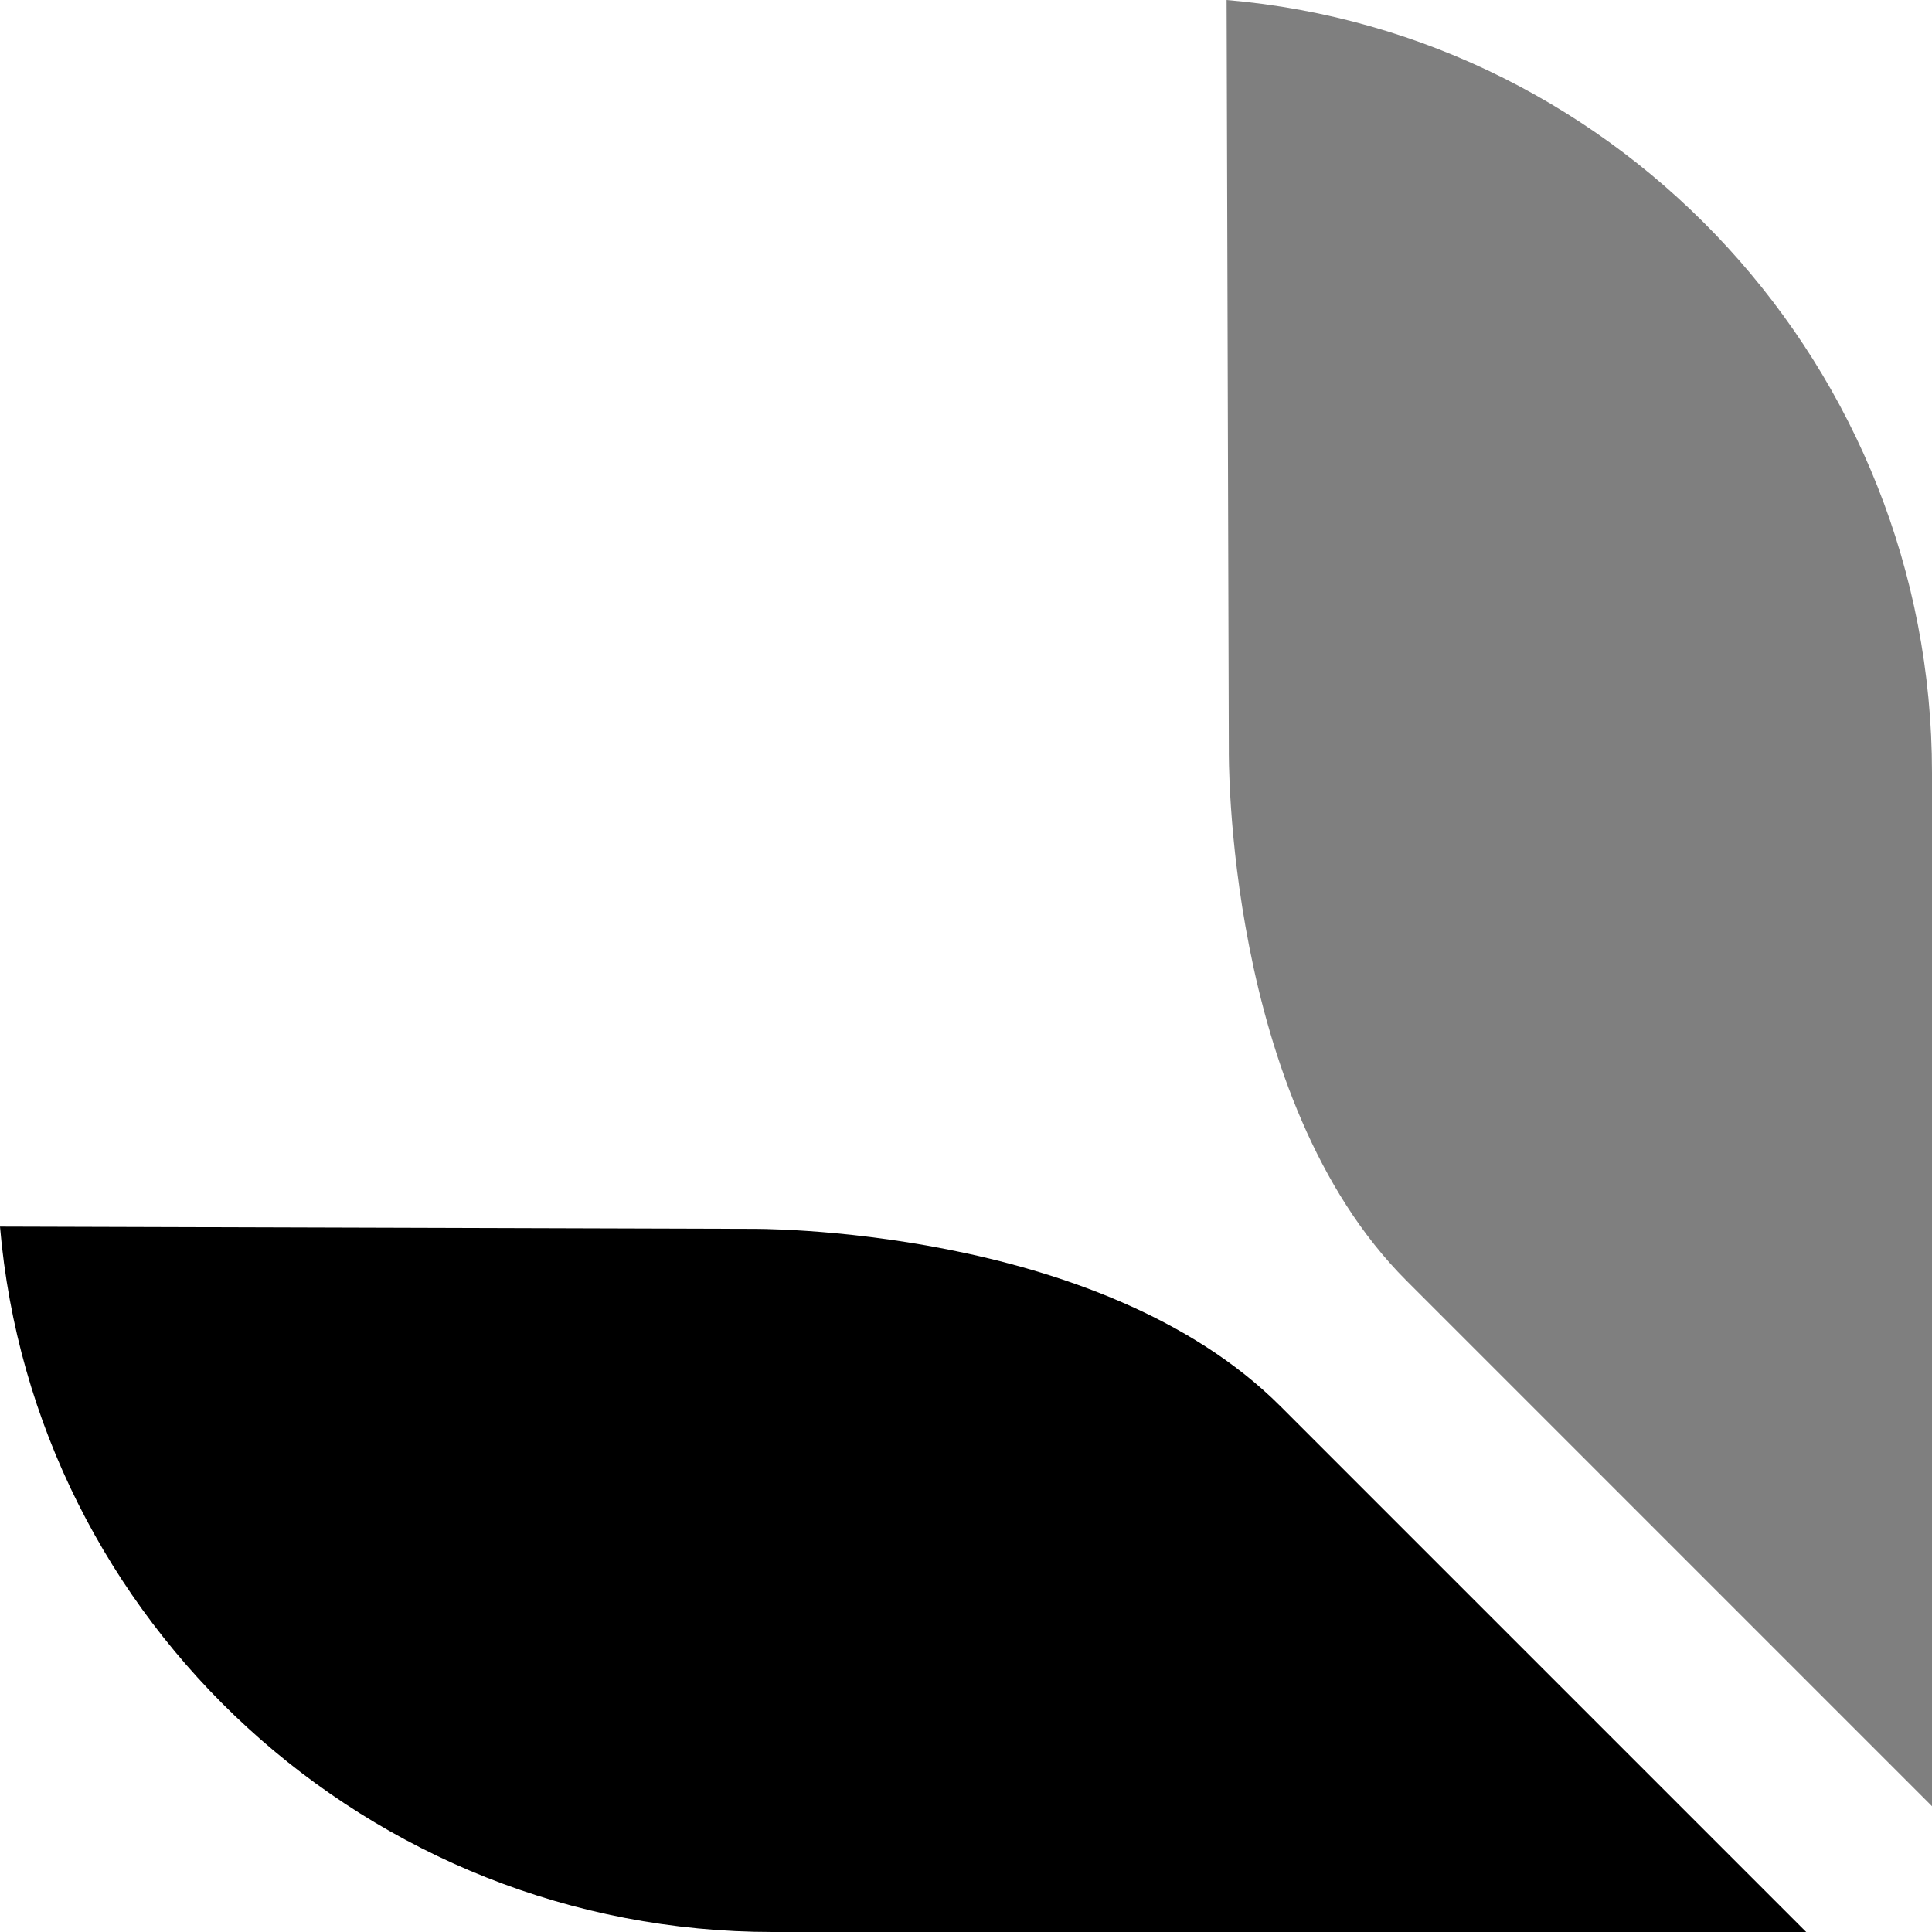 <?xml version="1.0" encoding="utf-8"?>
<!-- Generator: Adobe Illustrator 23.0.2, SVG Export Plug-In . SVG Version: 6.00 Build 0)  -->
<svg version="1.1" id="Layer_1" focusable="false" xmlns="http://www.w3.org/2000/svg" xmlns:xlink="http://www.w3.org/1999/xlink"
	 x="0px" y="0px" viewBox="0 0 86 86" style="enable-background:new 0 0 86 86;" xml:space="preserve">
<style type="text/css">
	.st0{opacity:0.5;clip-path:url(#SVGID_2_);}
	.st1{clip-path:url(#SVGID_2_);}
</style>
<g>
	<g>
		<defs>
			<rect id="SVGID_1_" width="86" height="86"/>
		</defs>
		<clipPath id="SVGID_2_">
			<use xlink:href="#SVGID_1_"  style="overflow:visible;"/>
		</clipPath>
		<path class="st0" d="M54.6,0C72.2,1.5,86,16.4,86,34.4l0,0l0,46L62.6,57c-8.1-8.1-7.9-23.6-7.9-23.6L54.6,0L54.6,0z"/>
		<path class="st1" d="M0,54.6C1.5,72.2,16.4,86,34.4,86l0,0l46,0L57,62.6c-8.1-8.1-23.6-7.9-23.6-7.9L0,54.6L0,54.6z"/>
	</g>
</g>
</svg>
